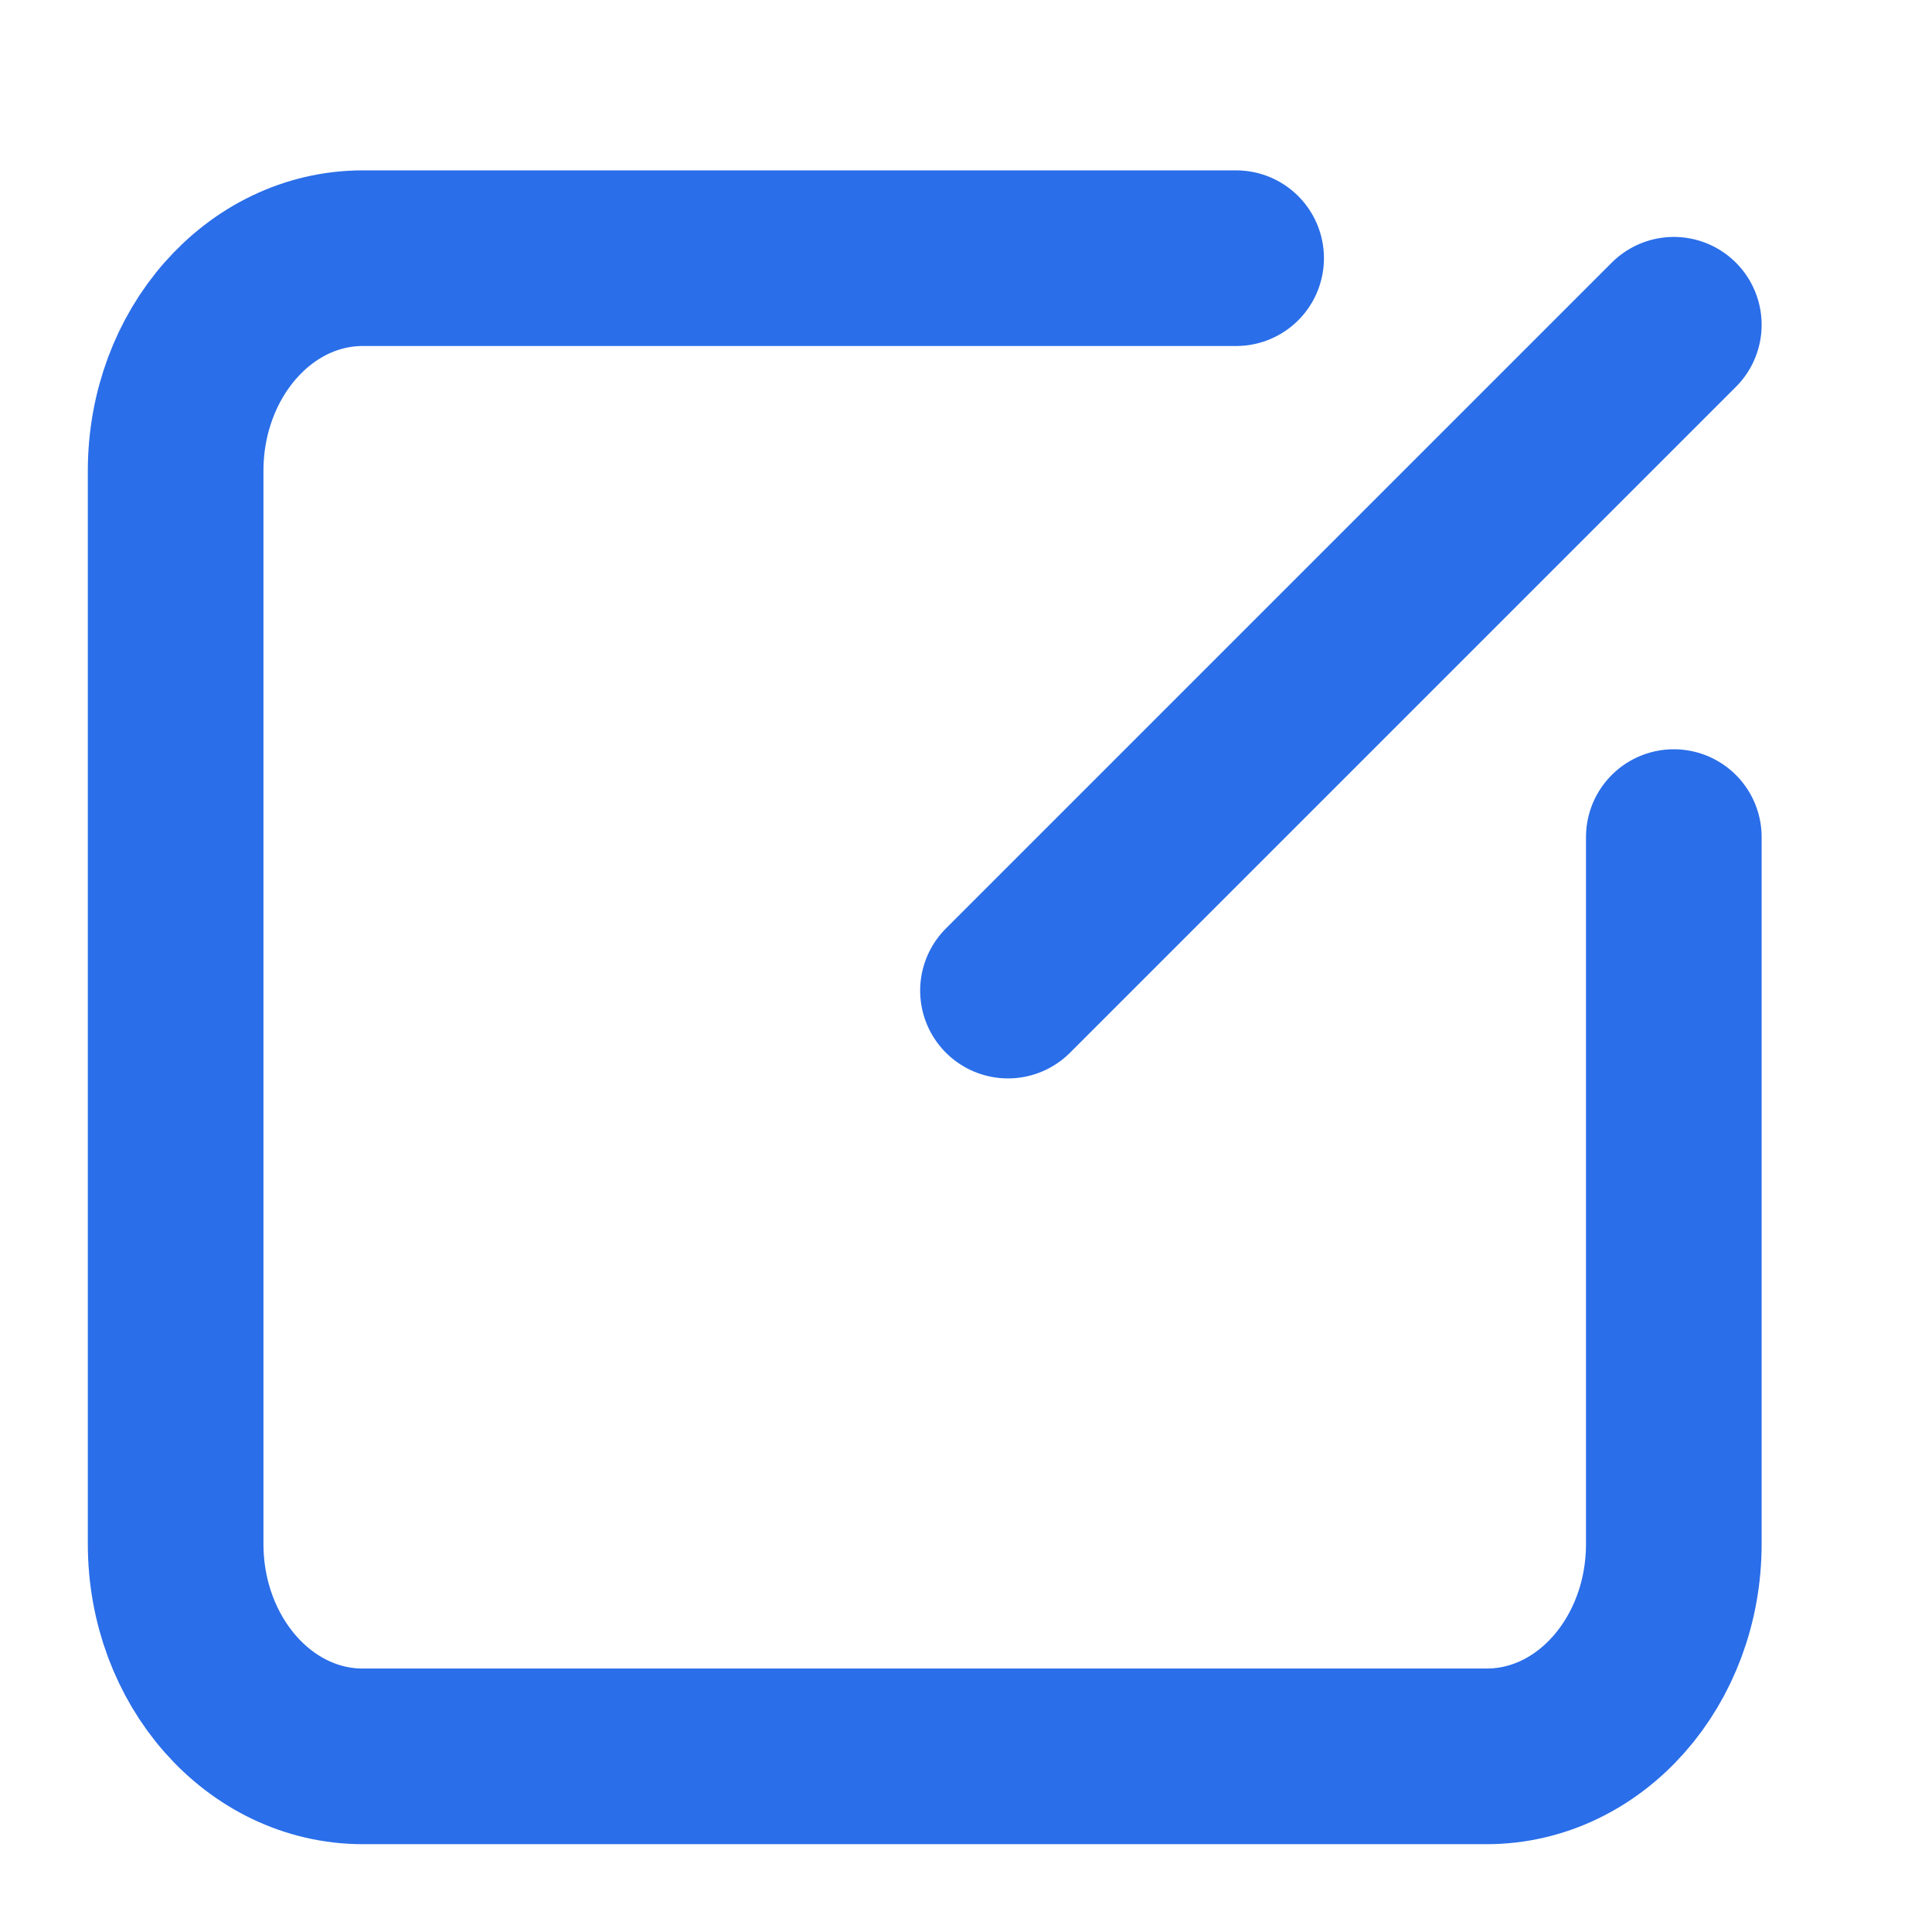 <?xml version="1.0" encoding="UTF-8"?>
<svg width="11px" height="11px" viewBox="0 0 11 11" version="1.1" xmlns="http://www.w3.org/2000/svg" xmlns:xlink="http://www.w3.org/1999/xlink">
    <!-- Generator: Sketch 60.1 (88133) - https://sketch.com -->
    <title>编组 13</title>
    <desc>Created with Sketch.</desc>
    <g id="页面-1" stroke="none" stroke-width="1" fill="none" fill-rule="evenodd" stroke-linecap="round">
        <g id="数据节点展示" transform="translate(-826, -237)" stroke="#2A6EE9">
            <g id="编组-13" transform="translate(827, 238.375)">
                <path d="M8.53,3.391 C8.53,4.286 8.53,5.627 8.53,7.415 C8.53,8.084 8.053,8.625 7.464,8.625 L1.066,8.625 C0.477,8.625 0,8.084 0,7.415 L0,1.306 C0,0.637 0.477,0.095 1.066,0.095 C3.276,0.095 4.933,0.095 6.038,0.095" id="矩形" stroke-linejoin="round" fill-rule="nonzero"></path>
                <line x1="8.53" y1="0.474" x2="4.739" y2="4.265" id="直线-2"></line>
            </g>
        </g>
    </g>
</svg>
